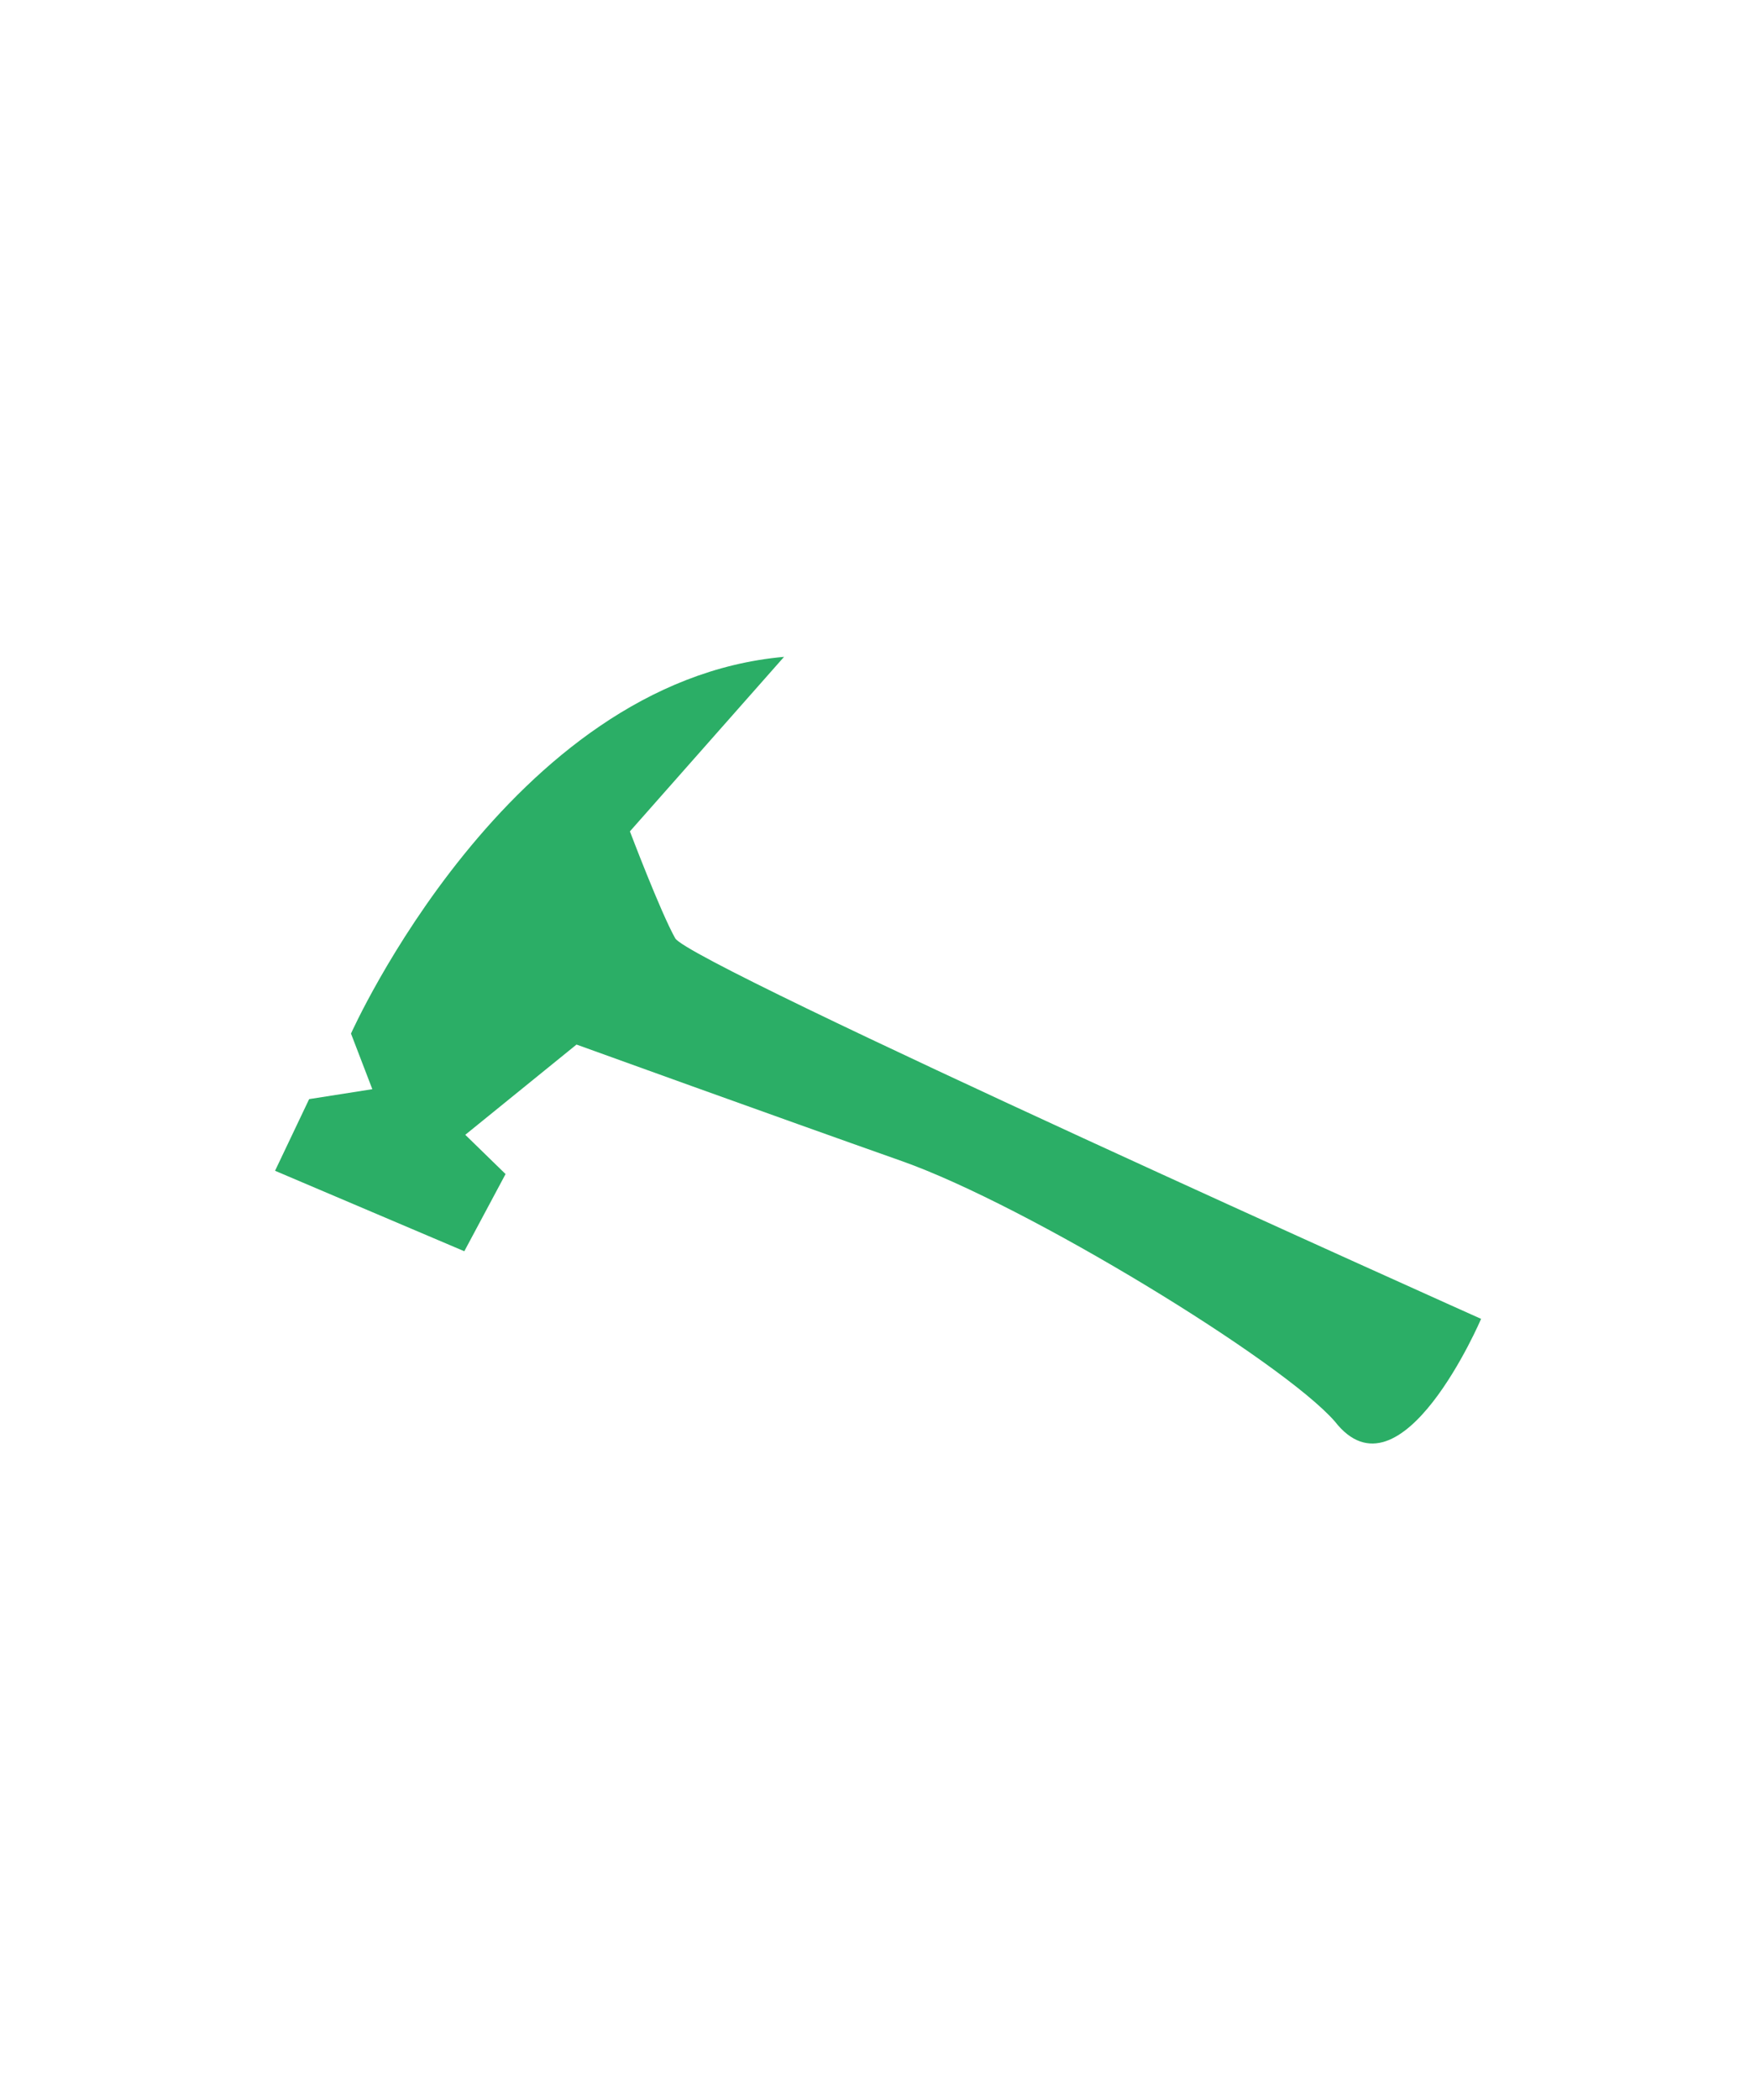 <?xml version="1.0" encoding="UTF-8" standalone="no"?>
<svg
   xmlns:dc="http://purl.org/dc/elements/1.1/"
   xmlns:cc="http://creativecommons.org/ns#"
   xmlns:rdf="http://www.w3.org/1999/02/22-rdf-syntax-ns#"
   xmlns:svg="http://www.w3.org/2000/svg"
   xmlns="http://www.w3.org/2000/svg"
   width="23.539mm"
   height="28.137mm"
   viewBox="0 0 23.539 28.137"
   version="1.1"
   id="svg8">
  <defs
     id="defs2">
    <filter
       style="color-interpolation-filters:sRGB"
       id="filter1456"
       x="-4.5534402e-06"
       width="1"
       y="-5.0747899e-06"
       height="1">
      <feGaussianBlur
         stdDeviation="0"
         id="feGaussianBlur1458" />
    </filter>
  </defs>
  <g
     id="layer1"
     style="filter:url(#filter1456)"
     transform="translate(-44.035,-112.691)">
    <path
       style="opacity:1;fill:#ffffff;fill-opacity:1;fill-rule:nonzero;stroke:none;stroke-width:1.1;stroke-miterlimit:4;stroke-dasharray:none;stroke-opacity:1;paint-order:stroke markers fill"
       id="path2057"
       d="m 56.13,113.93 c 7.419,0 10.088,1.939 12.381,8.995 2.293,7.056 1.273,10.193 -4.729,14.554 -6.002,4.361 -9.301,4.361 -15.303,0 -6.002,-4.361 -7.022,-7.498 -4.729,-14.554 2.293,-7.056 4.961,-8.995 12.381,-8.995 z"
       transform="matrix(0.854,0,0,1.03,7.868,-4.337)" />
    <path
       style="fill:#2bae66;fill-opacity:1;stroke:none;stroke-width:0.313px;stroke-linecap:butt;stroke-linejoin:miter;stroke-opacity:1"
       d="m 54.545,121.491 c -3.697,0.326 -5.805,5.047 -5.805,5.047 l 0.286,0.745 -0.847,0.133 -0.457,0.96 2.537,1.078 0.553,-1.034 -0.54,-0.526 1.491,-1.209 c 0,0 2.677,0.967 4.363,1.562 1.685,0.596 5.1,2.682 5.803,3.488 0.886,1.136 1.96,-1.375 1.96,-1.375 0,0 -10.607,-4.75 -10.803,-5.099 -0.196,-0.348 -0.607,-1.432 -0.607,-1.432 z"
       id="path924" />
  </g>
</svg>
